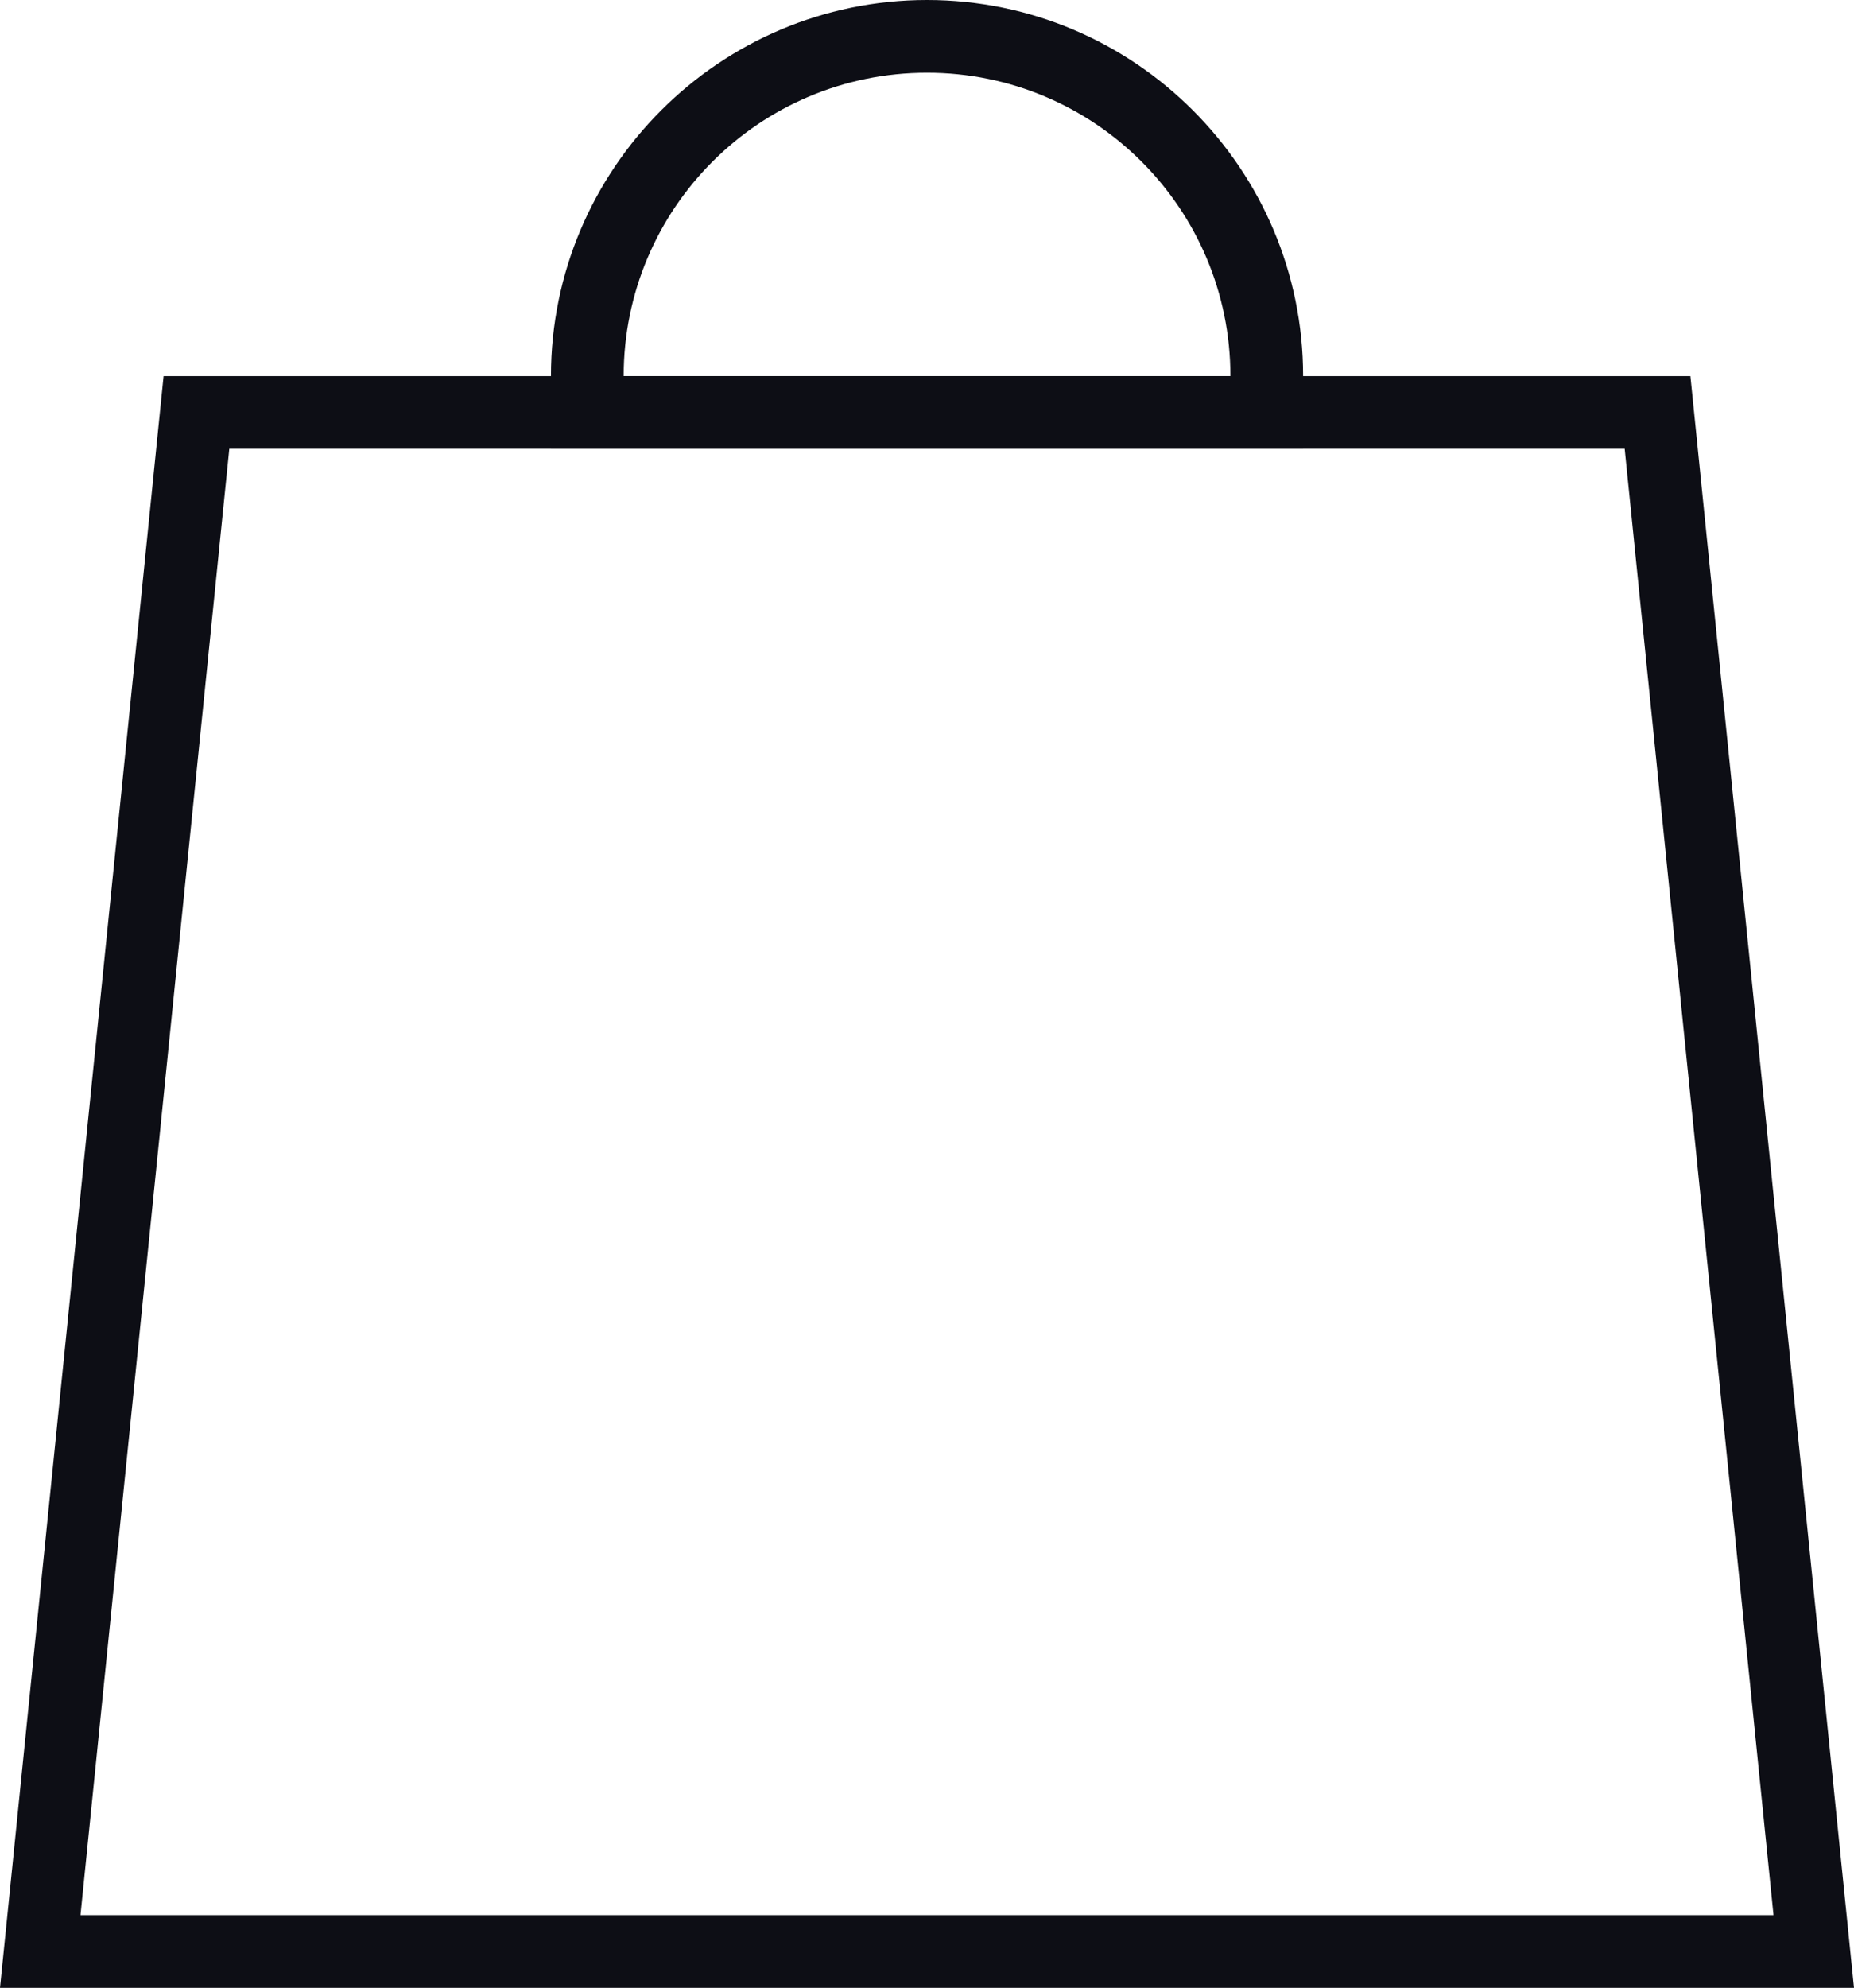 <svg xmlns="http://www.w3.org/2000/svg" width="25.5" height="27.334" viewBox="0 0 25.5 27.334"><defs><style>.a{fill:none;}.b,.c{stroke:none;}.c{fill:#0d0e15;}</style></defs><g transform="translate(-1287 -32.828)"><g class="a" transform="translate(1287 38)"><path class="b" d="M2.25,0h21L25.5,22.162H0Z"/><path class="c" d="M 3.154 1 L 1.107 21.162 L 24.393 21.162 L 22.346 1 L 3.154 1 M 2.25 1.9073486328125e-06 L 23.25 1.9073486328125e-06 L 25.5 22.162 L 0 22.162 L 2.25 1.9073486328125e-06 Z"/></g><g class="a" transform="translate(1295.578 33.828)"><path class="b" d="M4.172,0A4.172,4.172,0,0,1,8.345,4.172H0A4.172,4.172,0,0,1,4.172,0Z"/><path class="c" d="M 4.172 2.86102294921875e-06 C 1.868 2.86102294921875e-06 -4.76837158203125e-06 1.868 -4.76837158203125e-06 4.172 C 2.654 4.172 4.387 4.172 8.345 4.172 C 8.345 1.868 6.477 2.86102294921875e-06 4.172 2.86102294921875e-06 M 4.172 -1 C 7.025 -1 9.345 1.32 9.345 4.172 L 9.345 5.172 L -1 5.172 L -1 4.172 C -1 1.32 1.32 -1 4.172 -1 Z"/></g></g></svg>